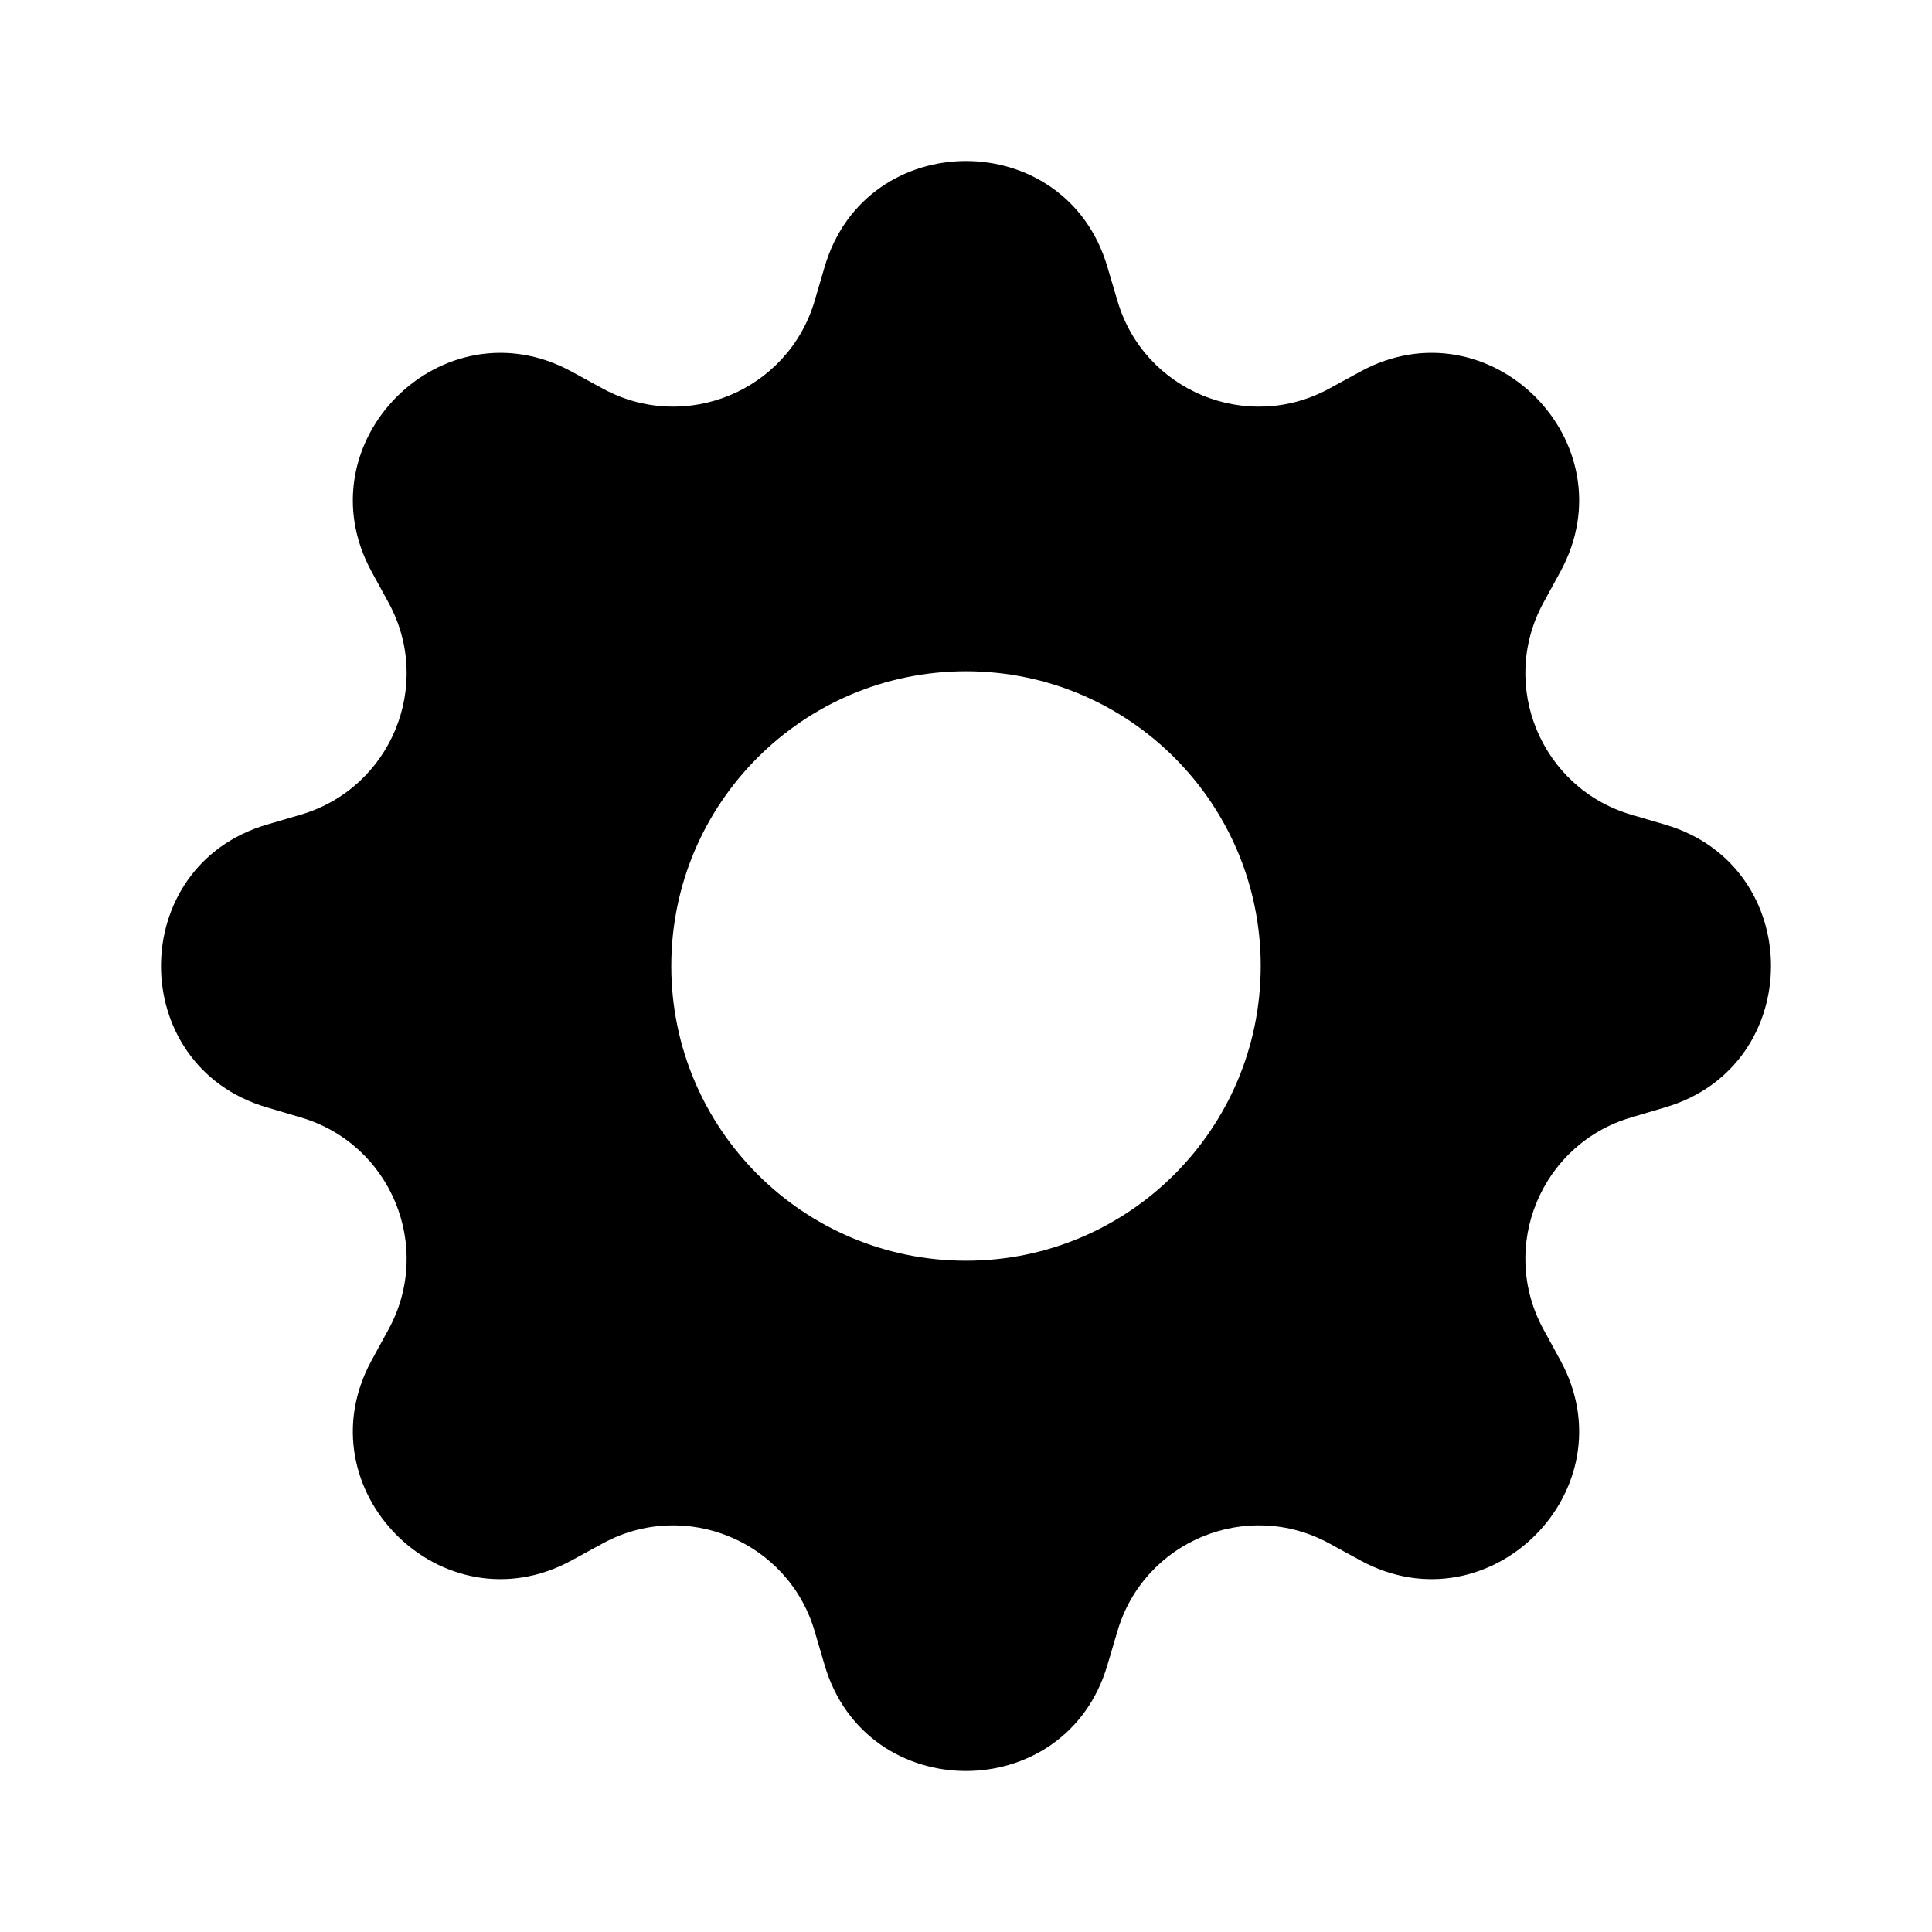 <svg width="20" height="20" viewBox="0 0 20 20" fill="none" xmlns="http://www.w3.org/2000/svg">
<path d="M11.463 2.761C11.033 1.302 8.967 1.302 8.537 2.761L8.433 3.115C8.158 4.047 7.093 4.488 6.24 4.023L5.916 3.846C4.58 3.119 3.119 4.58 3.846 5.916L4.023 6.24C4.488 7.093 4.047 8.158 3.115 8.433L2.761 8.537C1.302 8.967 1.302 11.033 2.761 11.463L3.115 11.568C4.047 11.842 4.488 12.907 4.023 13.76L3.846 14.084C3.119 15.42 4.58 16.881 5.916 16.154L6.24 15.977C7.093 15.512 8.158 15.953 8.433 16.885L8.537 17.239C8.967 18.698 11.033 18.698 11.463 17.239L11.568 16.885C11.842 15.953 12.907 15.512 13.76 15.977L14.084 16.154C15.42 16.881 16.881 15.42 16.154 14.084L15.977 13.76C15.512 12.907 15.953 11.842 16.885 11.568L17.239 11.463C18.698 11.033 18.698 8.967 17.239 8.537L16.885 8.433C15.953 8.158 15.512 7.093 15.977 6.24L16.154 5.916C16.881 4.58 15.42 3.119 14.084 3.846L13.76 4.023C12.907 4.488 11.842 4.047 11.568 3.115L11.463 2.761ZM10 13.051C8.315 13.051 6.949 11.685 6.949 10C6.949 8.315 8.315 6.949 10 6.949C11.685 6.949 13.051 8.315 13.051 10C13.051 11.685 11.685 13.051 10 13.051Z" fill="current"/>
</svg>
